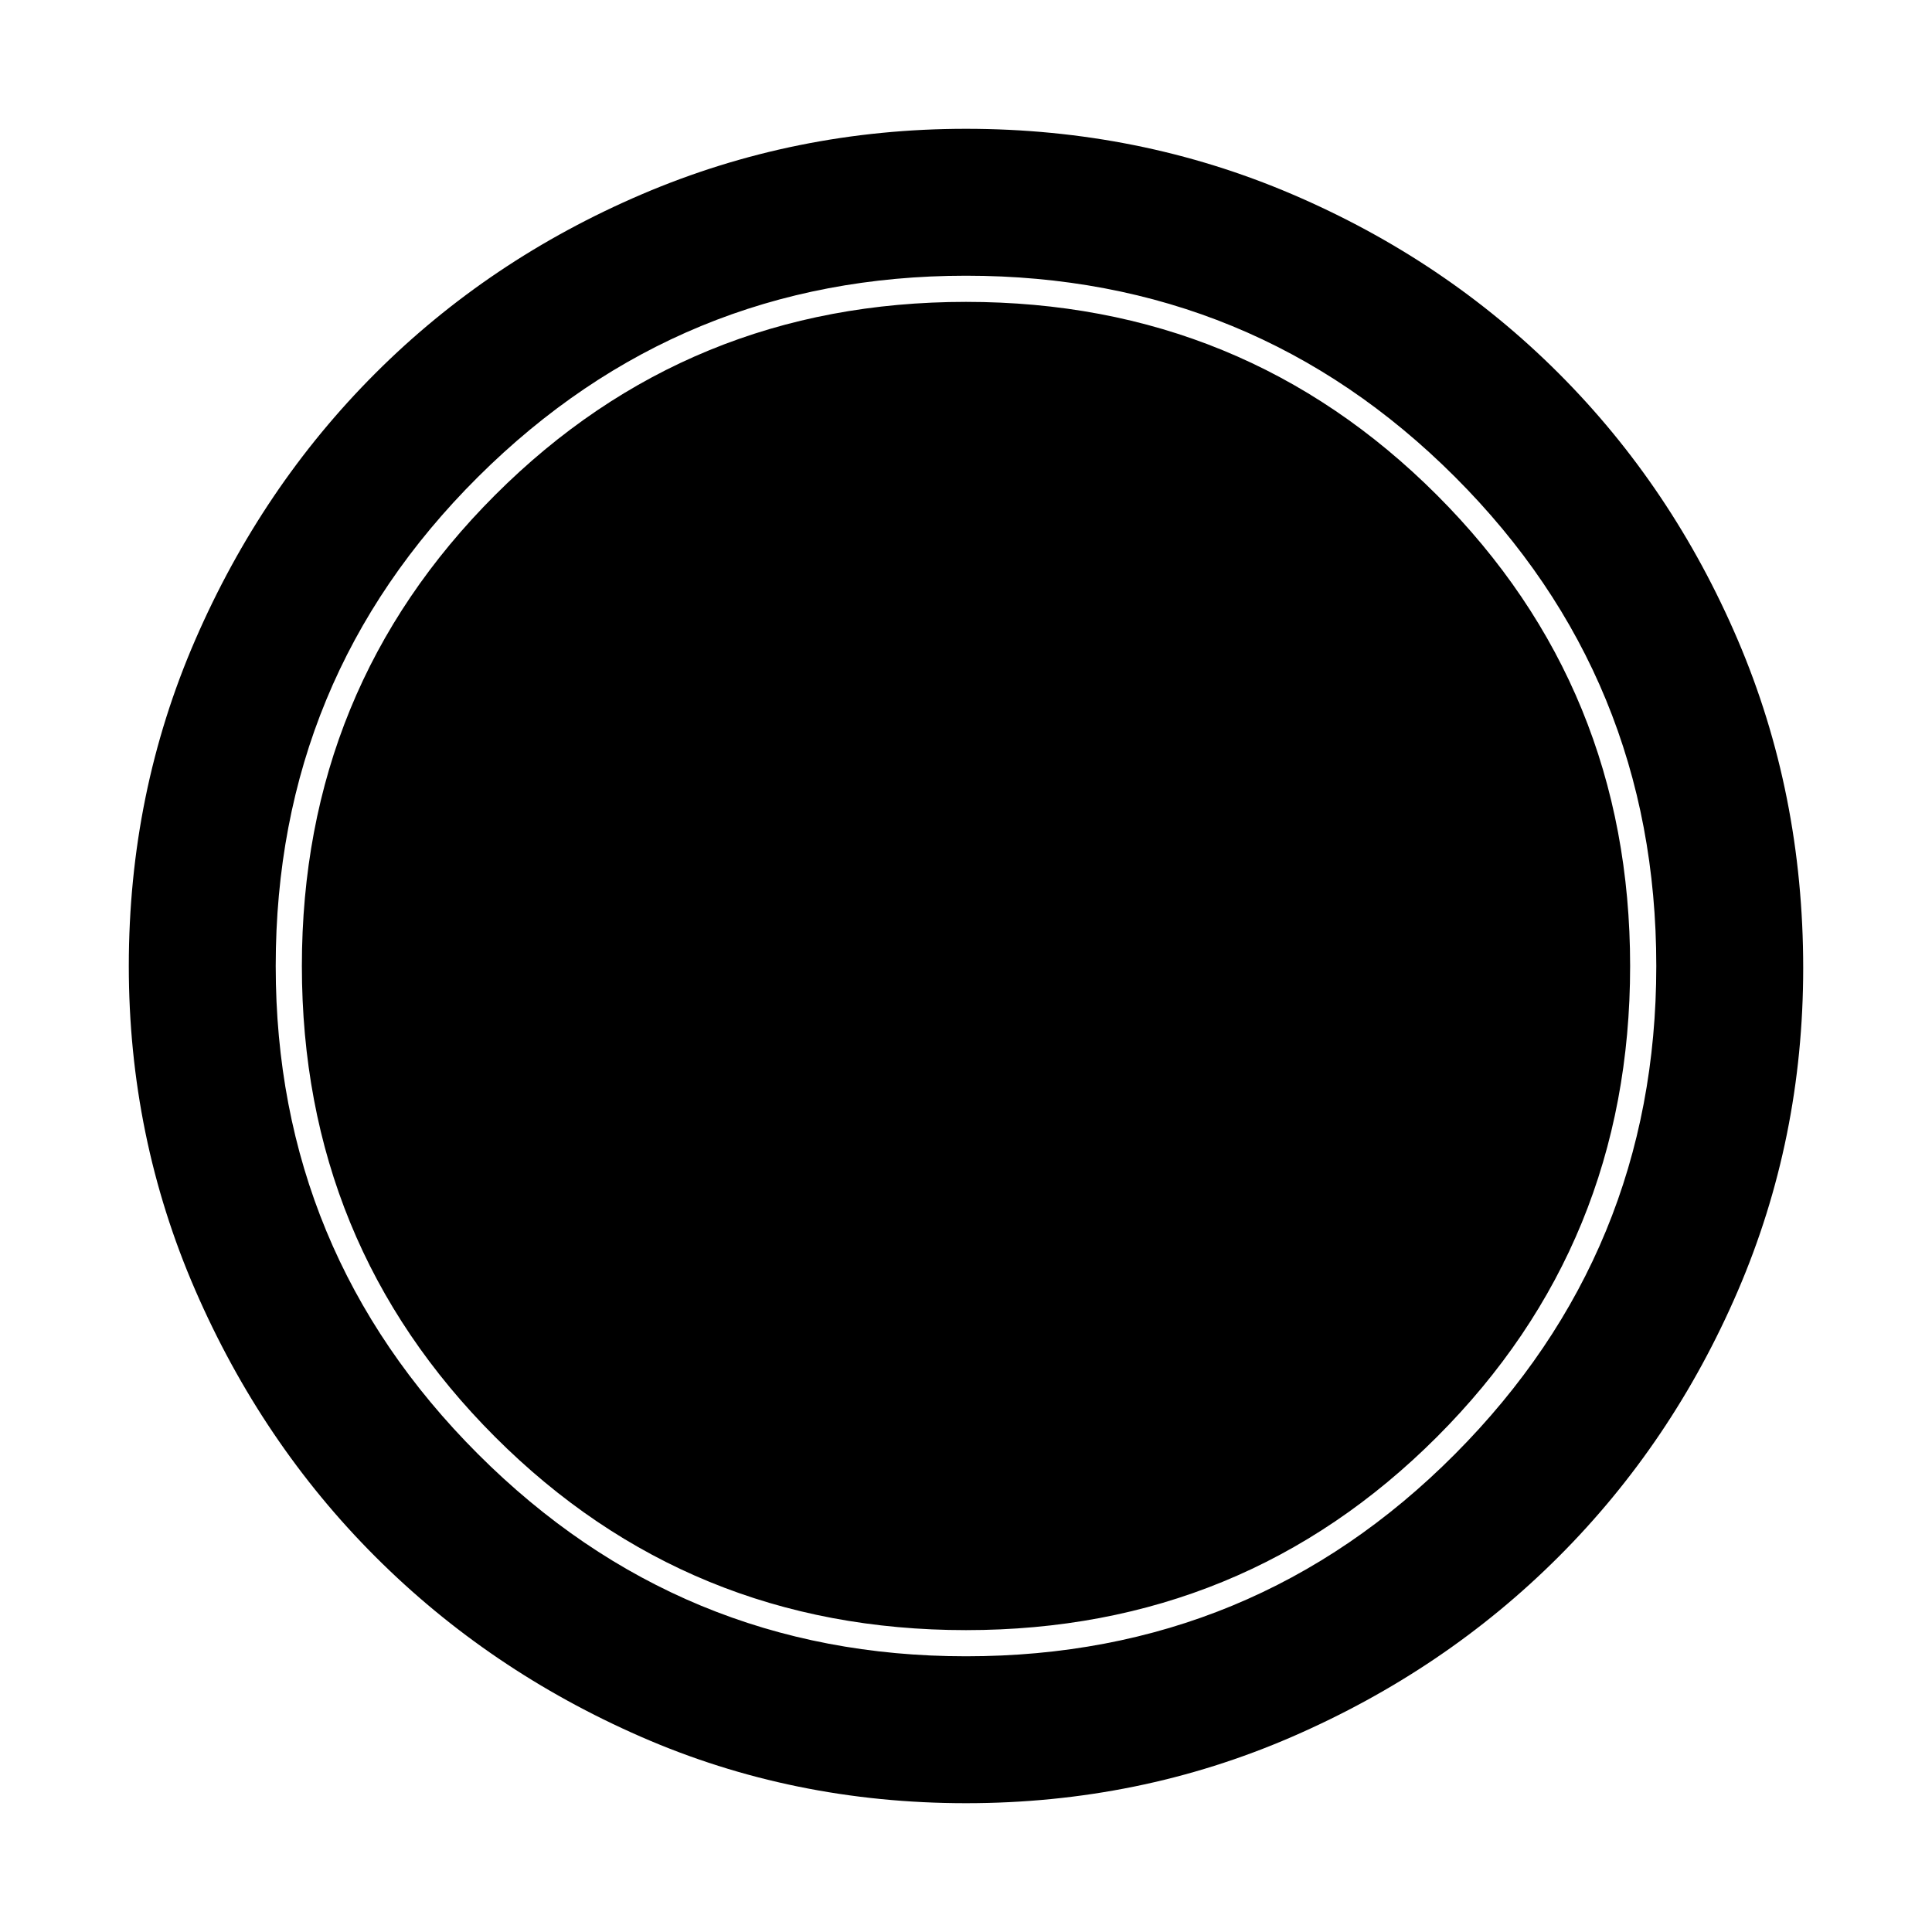 <svg xmlns="http://www.w3.org/2000/svg" height="48" width="48"><path d="M24 44.8Q19.7 44.8 15.925 43.15Q12.15 41.5 9.325 38.675Q6.5 35.85 4.85 32.05Q3.2 28.25 3.2 24Q3.2 19.7 4.85 15.9Q6.5 12.1 9.325 9.275Q12.15 6.45 15.95 4.825Q19.75 3.2 24 3.2Q28.3 3.2 32.1 4.825Q35.9 6.45 38.725 9.275Q41.55 12.1 43.175 15.9Q44.8 19.7 44.8 24.05Q44.8 28.3 43.175 32.075Q41.55 35.85 38.725 38.675Q35.9 41.5 32.1 43.15Q28.3 44.8 24 44.8ZM24 41.15Q31.15 41.15 36.15 36.125Q41.15 31.1 41.15 24Q41.15 16.85 36.15 11.85Q31.15 6.85 24 6.85Q16.9 6.85 11.875 11.85Q6.85 16.85 6.85 24Q6.85 31.1 11.875 36.125Q16.9 41.15 24 41.15ZM24 40.5Q17.1 40.5 12.3 35.7Q7.5 30.9 7.5 24Q7.5 17.1 12.3 12.3Q17.1 7.5 24 7.5Q30.9 7.5 35.7 12.3Q40.5 17.1 40.5 24Q40.5 30.9 35.7 35.7Q30.9 40.5 24 40.5Z"/></svg>